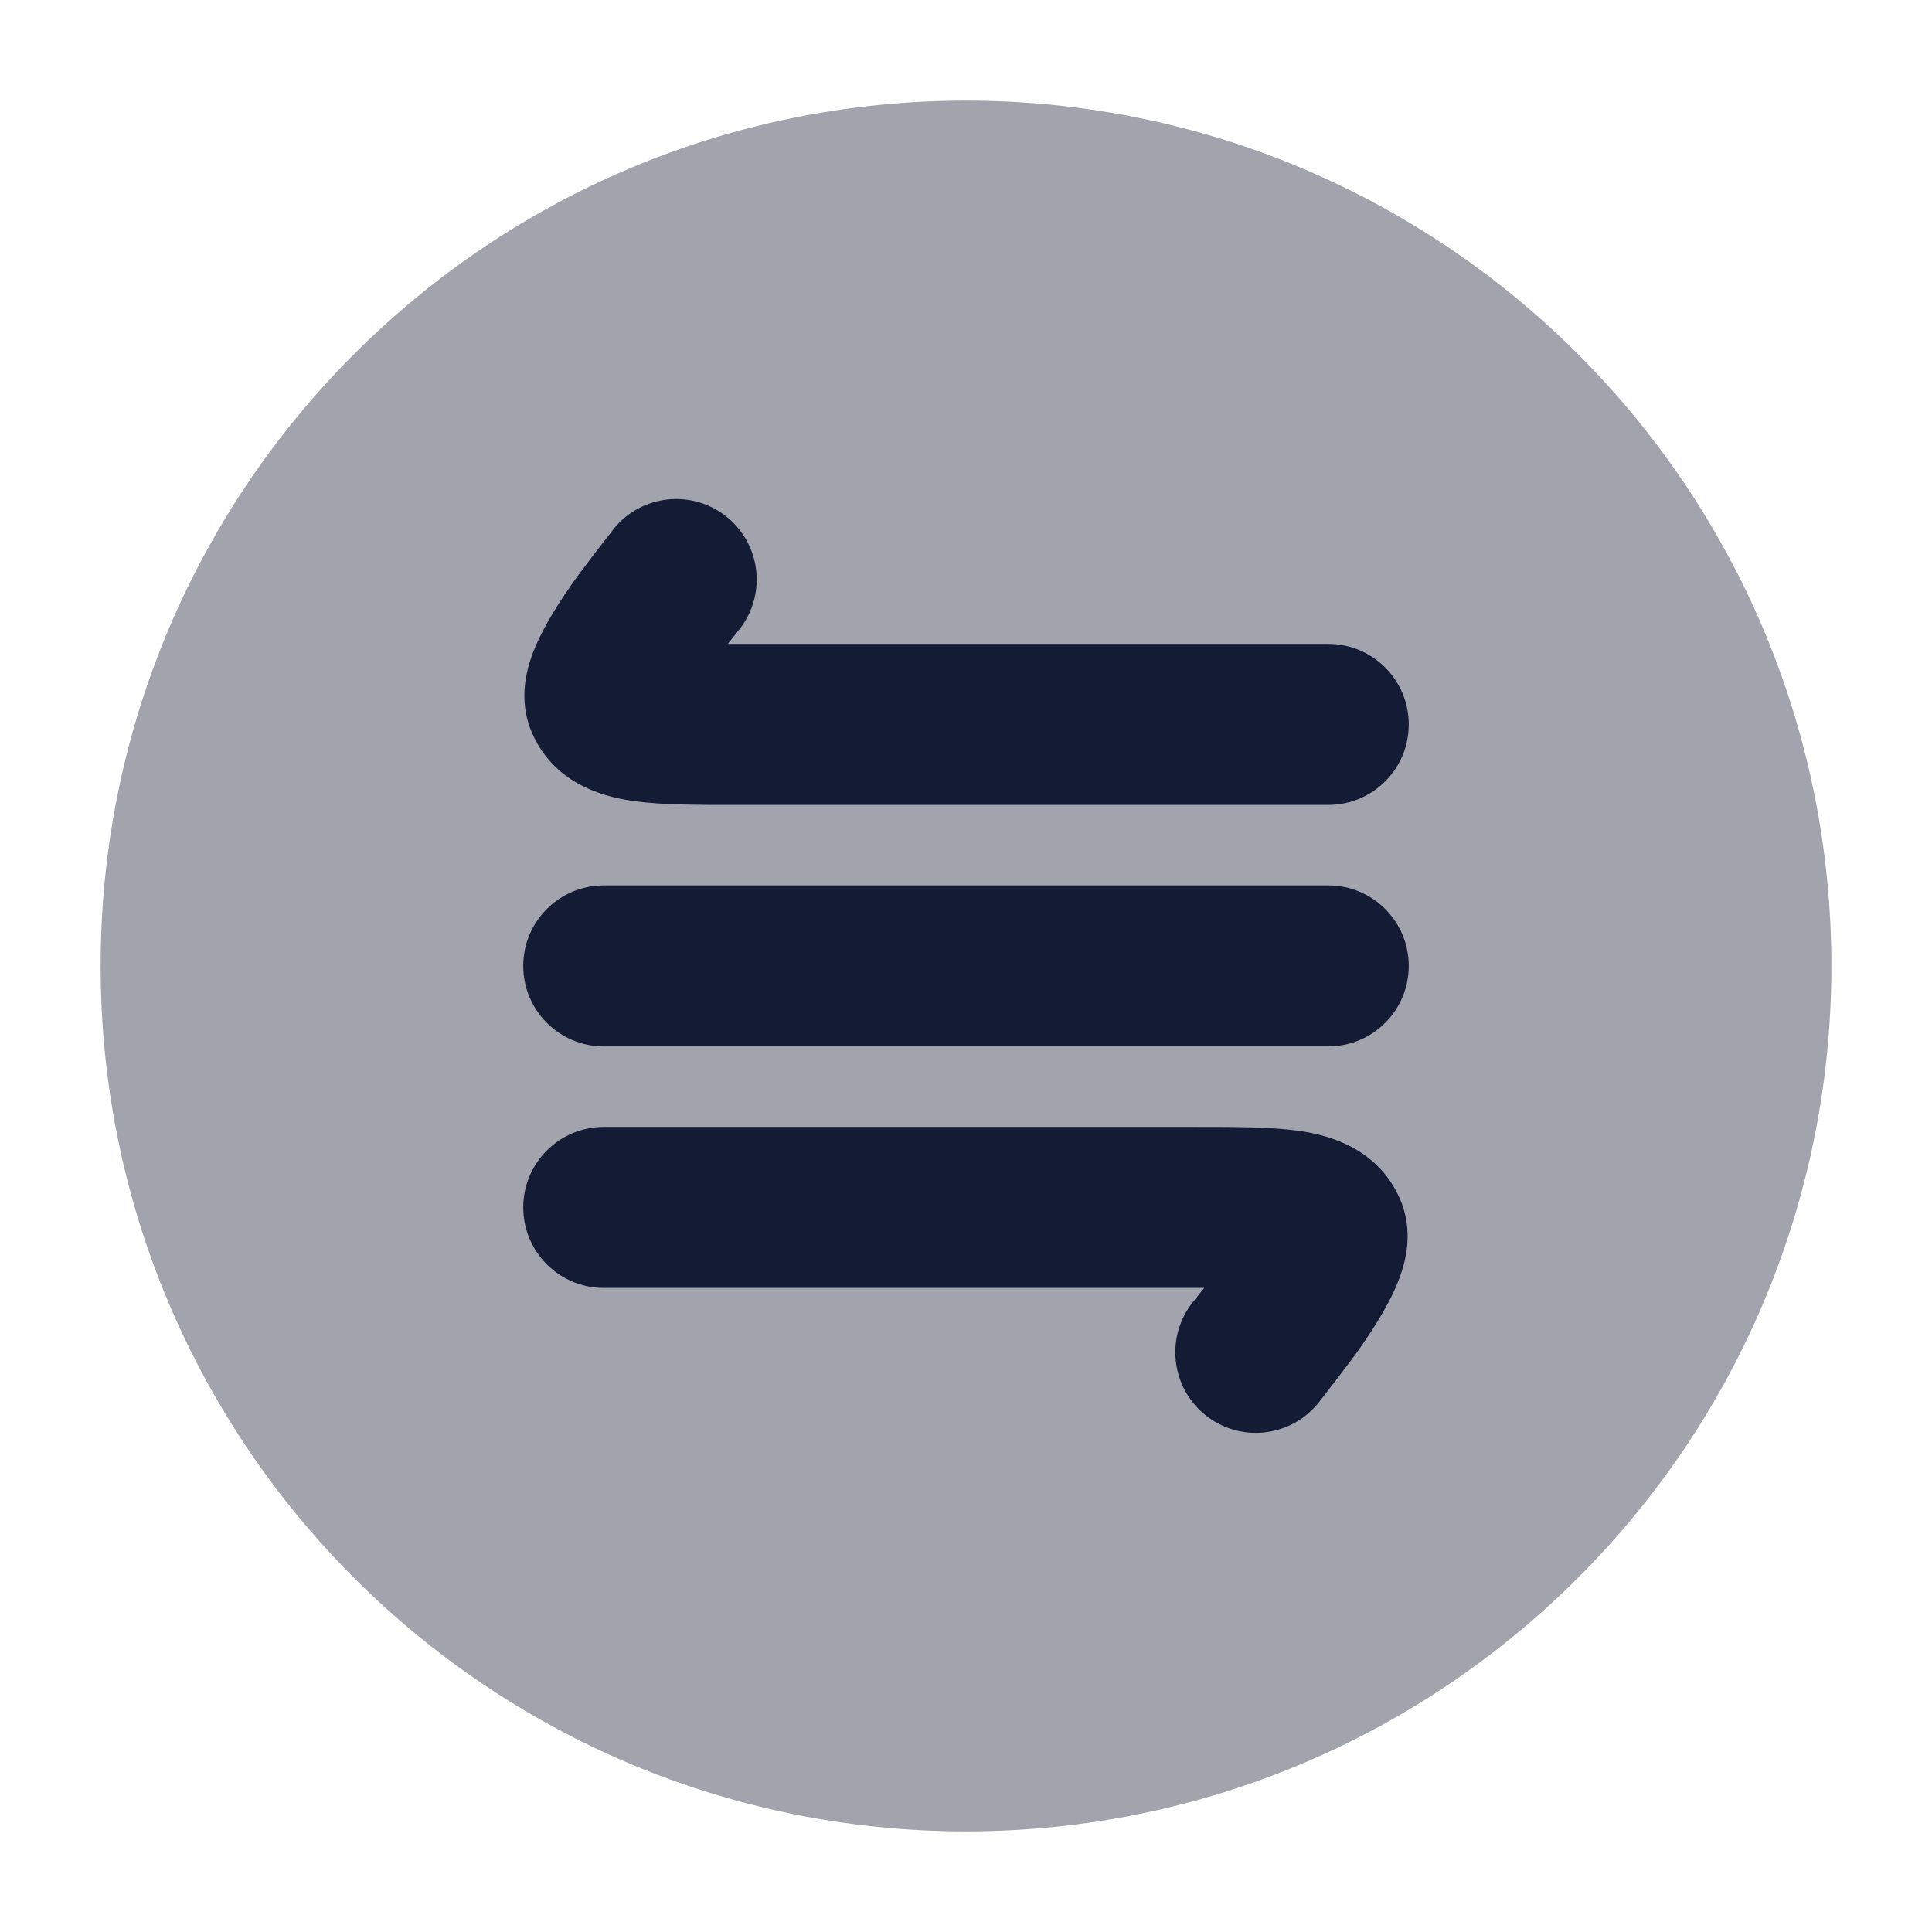 <svg width="24" height="24" viewBox="0 0 24 24" fill="none" xmlns="http://www.w3.org/2000/svg">
<path opacity="0.4" d="M1.25 12C1.25 6.063 6.063 1.25 12 1.25C17.937 1.25 22.75 6.063 22.75 12C22.75 17.937 17.937 22.75 12 22.75C6.063 22.75 1.25 17.937 1.25 12Z" fill="#141B34"/>
<path d="M9.17 7.837L9.041 7.999L16.5 7.999C17.052 7.999 17.5 8.447 17.5 8.999C17.5 9.552 17.053 9.999 16.5 9.999L9.128 9.999H9.128C8.669 9.999 8.227 10 7.887 9.953C7.582 9.912 6.901 9.781 6.607 9.1C6.459 8.756 6.525 8.438 6.556 8.314C6.595 8.155 6.657 8.012 6.711 7.903C6.819 7.682 6.965 7.456 7.093 7.272C7.222 7.085 7.52 6.703 7.625 6.569L7.63 6.561C7.983 6.136 8.613 6.077 9.038 6.429C9.464 6.782 9.522 7.412 9.17 7.837Z" fill="#141B34"/>
<path d="M6.5 11.999C6.5 11.447 6.948 10.999 7.5 10.999H16.5C17.053 10.999 17.5 11.447 17.5 11.999C17.5 12.551 17.053 12.999 16.5 12.999H7.5C6.948 12.999 6.5 12.551 6.5 11.999Z" fill="#141B34"/>
<path d="M14.959 15.999L7.5 15.999C6.948 15.999 6.5 15.552 6.5 14.999C6.5 14.447 6.948 13.999 7.5 13.999L14.873 13.999C15.331 13.999 15.773 13.999 16.114 14.045C16.418 14.086 17.099 14.217 17.393 14.899C17.541 15.242 17.475 15.56 17.444 15.685C17.405 15.843 17.343 15.986 17.29 16.095C17.181 16.316 17.035 16.543 16.908 16.727C16.778 16.913 16.48 17.296 16.376 17.43L16.37 17.437C16.017 17.863 15.387 17.922 14.962 17.569C14.537 17.217 14.478 16.586 14.83 16.161L14.959 15.999Z" fill="#141B34"/>
</svg>
